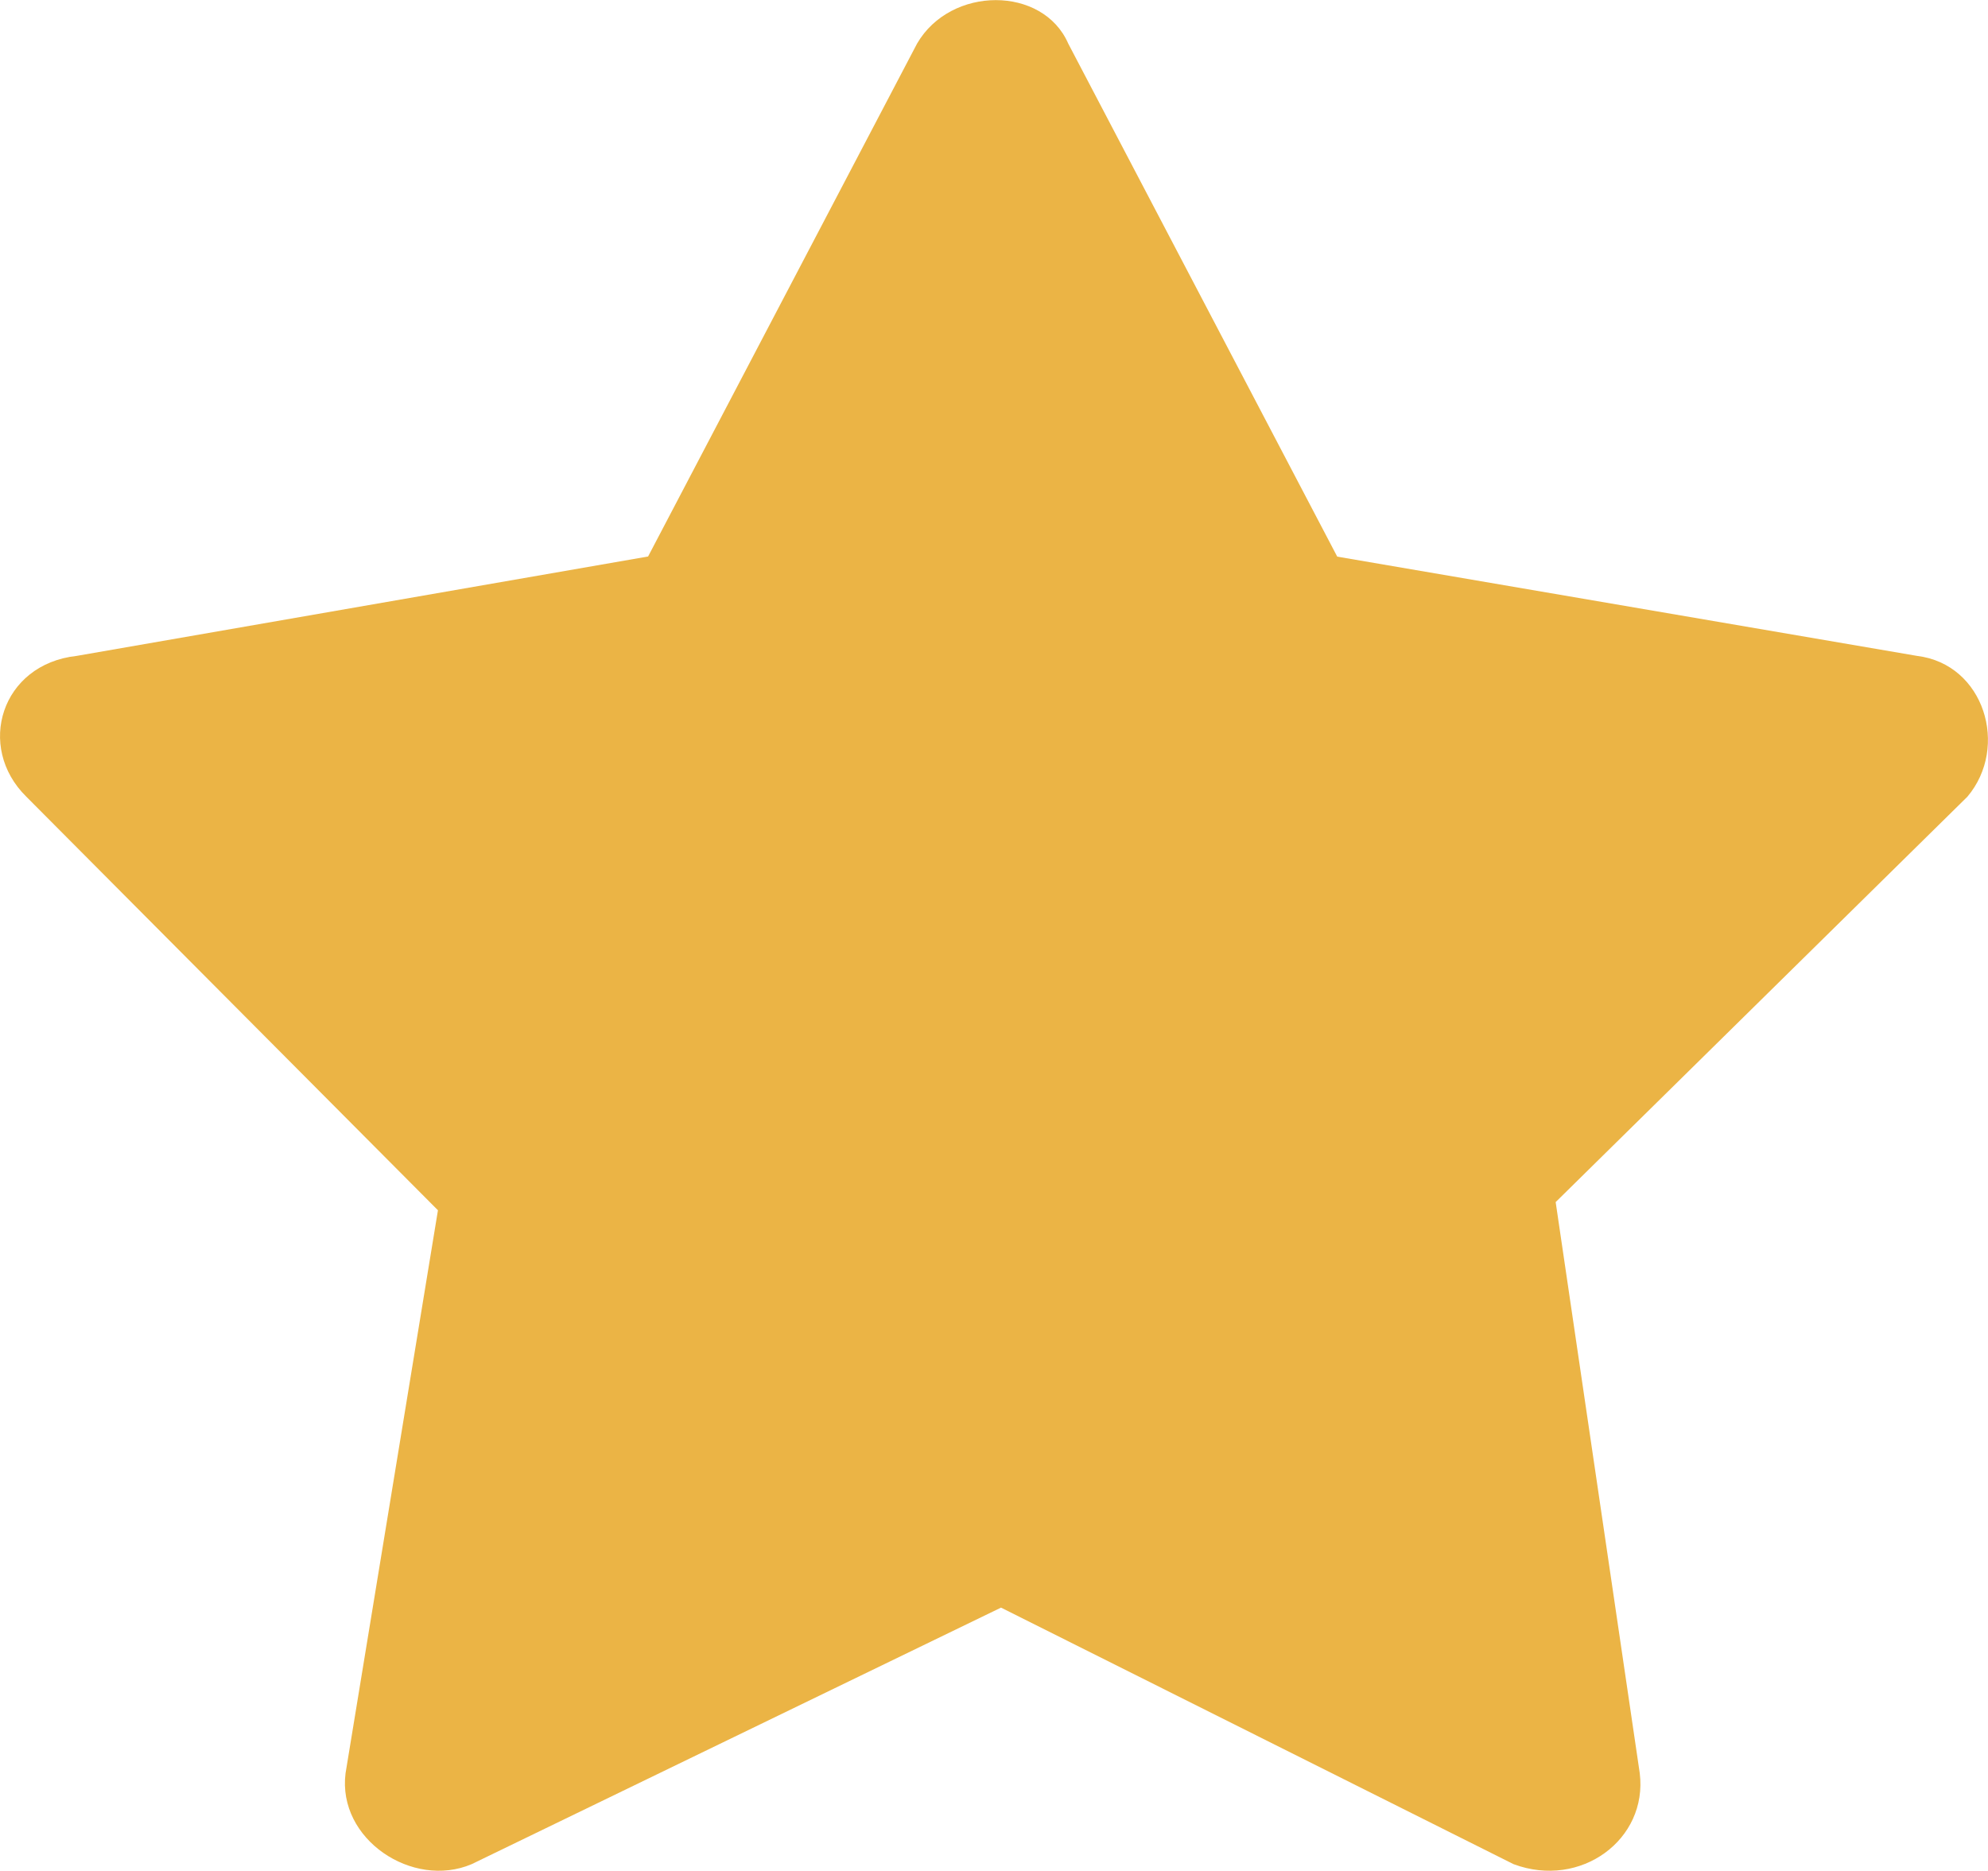 <svg xmlns="http://www.w3.org/2000/svg" width="17" height="16" fill="none"><path fill="#EBB445" d="m11.434 4.76 4.959.849c.575.07.79.779.431 1.204l-3.521 3.467.719 4.884c.07.566-.504.992-1.079.778L8.56 13.748l-4.527 2.194c-.504.214-1.15-.212-1.078-.778l.79-4.814-3.52-3.537C-.207 6.388.009 5.68.656 5.609l4.886-.85 2.3-4.386c.288-.496 1.077-.496 1.293 0l2.3 4.387Z"/></svg>